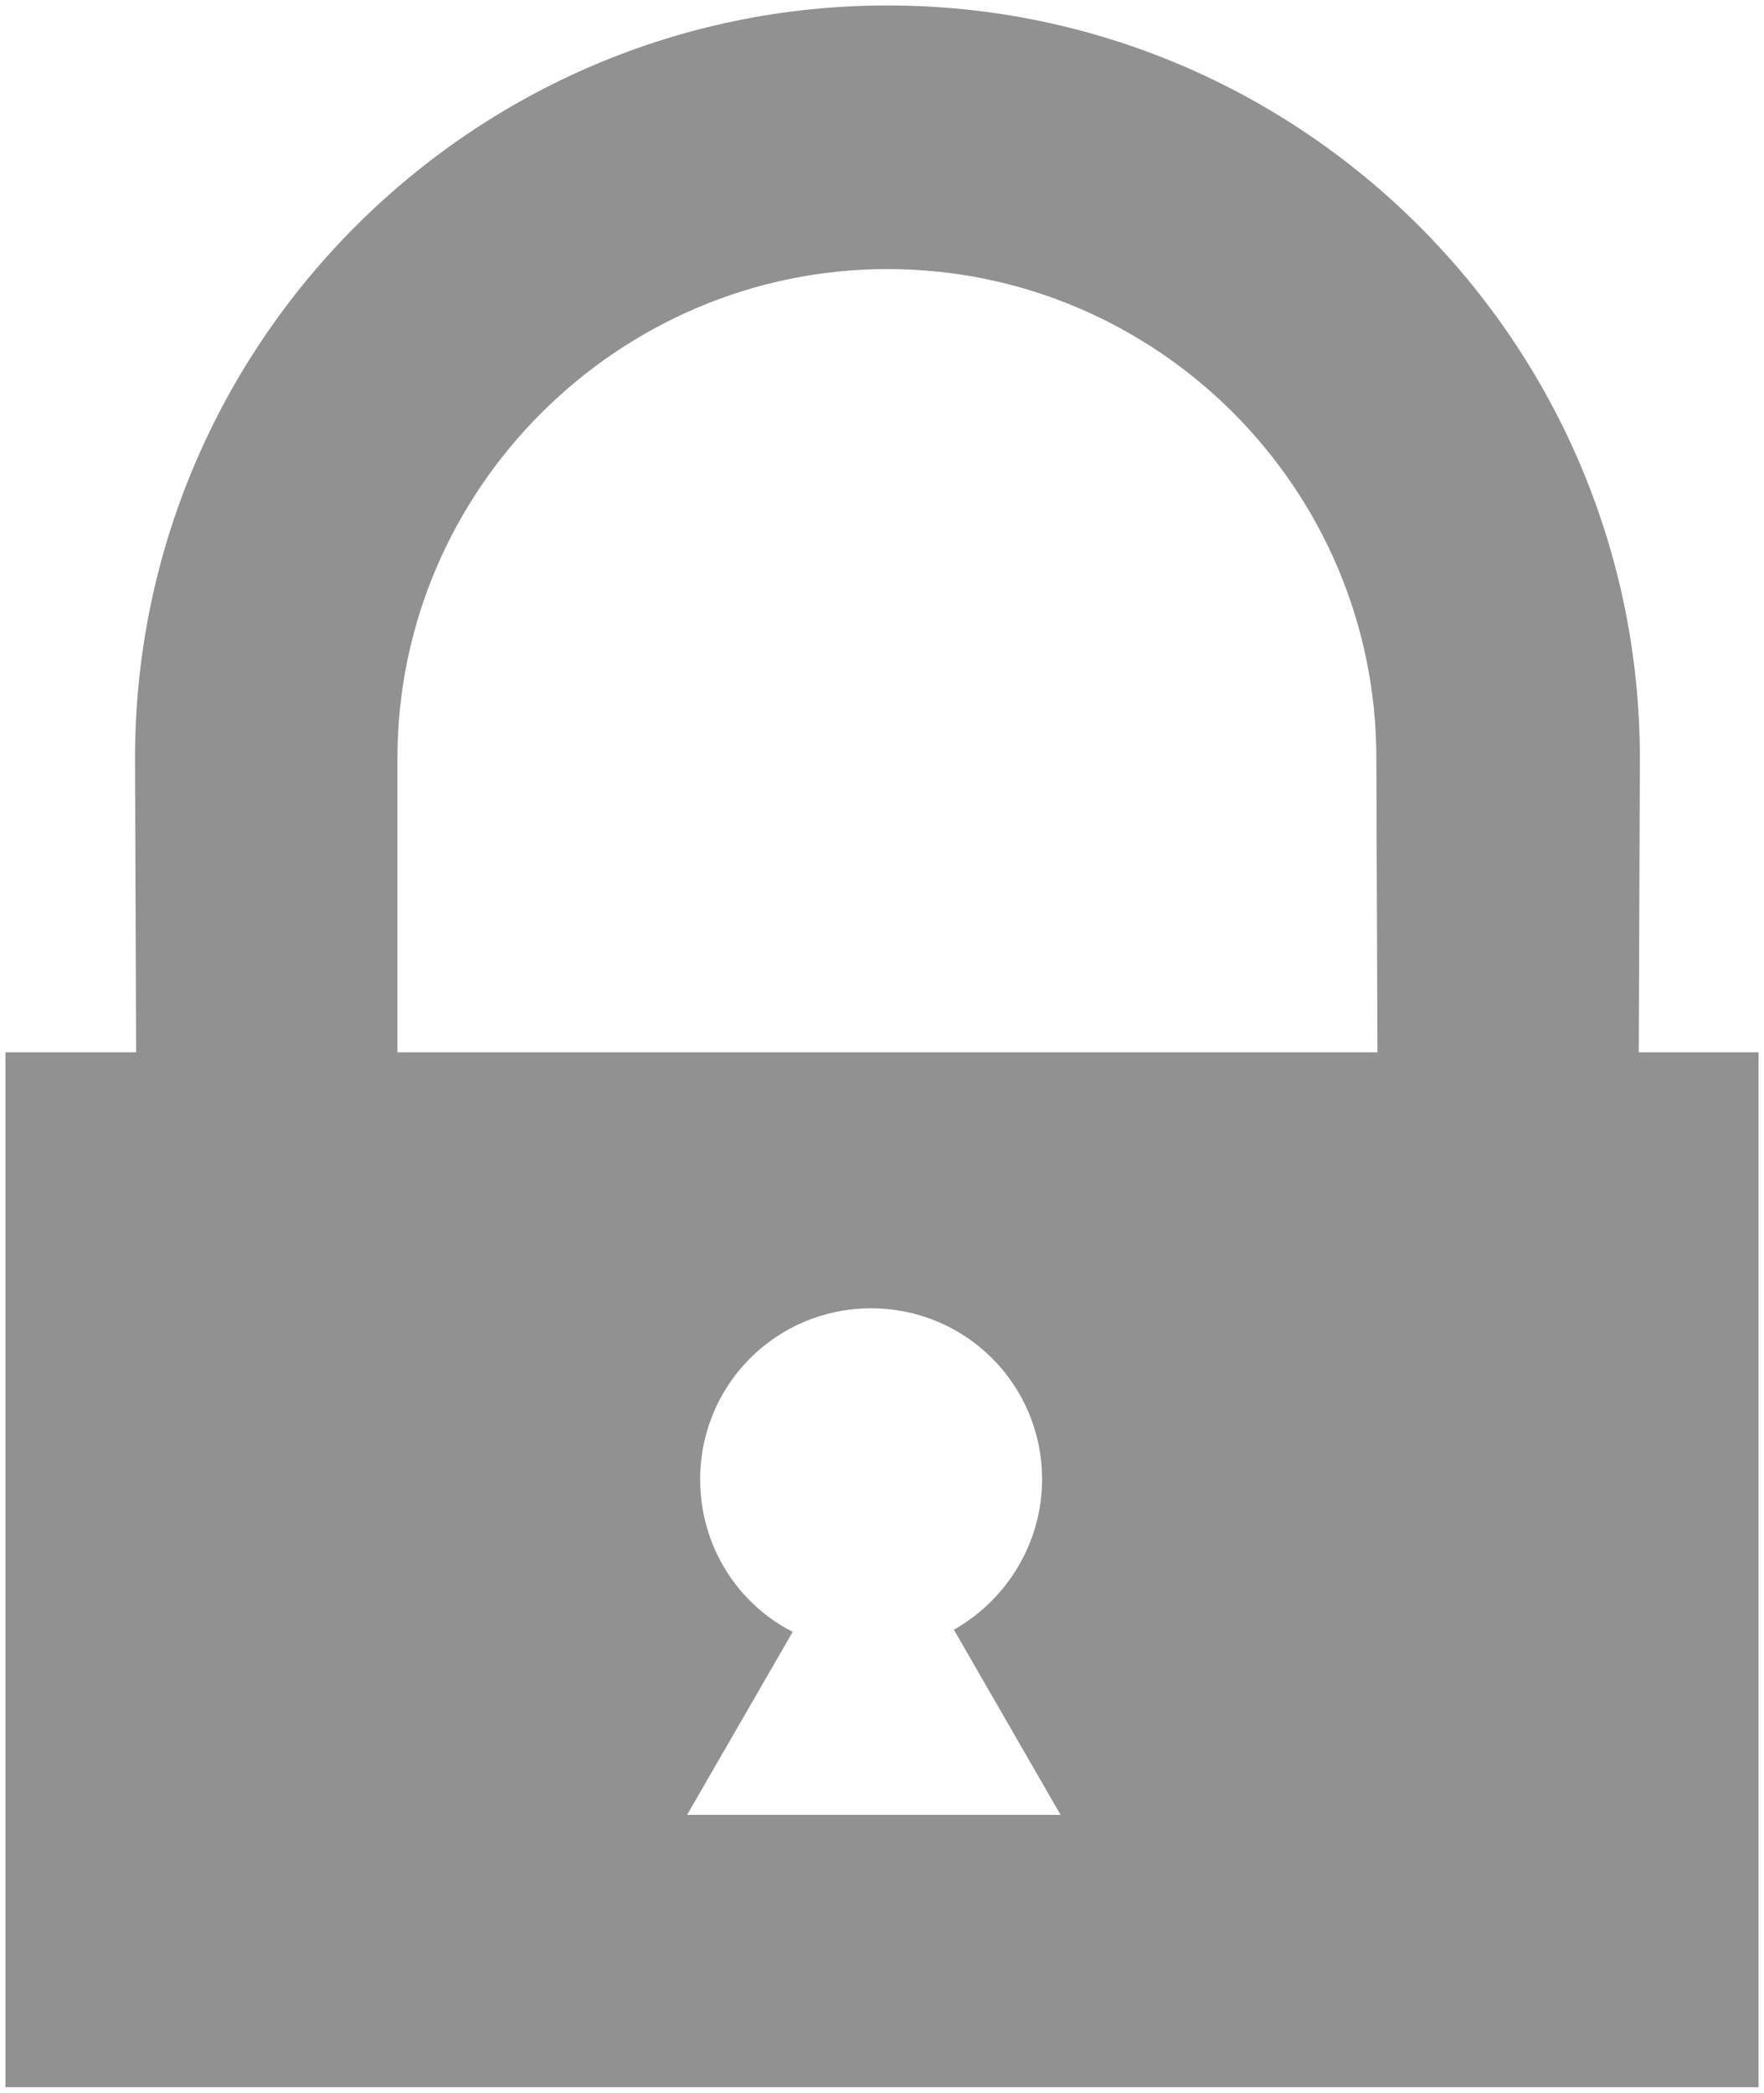 <?xml version="1.0" encoding="utf-8"?>
<!-- Copyright Ryan Landvater, 2021 -->
<!-- Generator: Adobe Illustrator 24.3.0, SVG Export Plug-In . SVG Version: 6.00 Build 0)  -->
<svg version="1.0" id="Layer_1" xmlns="http://www.w3.org/2000/svg" xmlns:xlink="http://www.w3.org/1999/xlink" x="0px" y="0px"
	 viewBox="0 0 162 192.1" style="enable-background:new 0 0 162 192.1;" xml:space="preserve">
<style type="text/css">
	.st0{fill:#919191;}
</style>
<path class="st0" d="M150.5,96.6l0.1-27c0-38.1-31-69.1-69.1-69.1s-69.1,31-69.1,69.1l0.1,27h-12v95h161v-95
	C161.5,96.6,150.5,96.6,150.5,96.6z M36.5,69.6c0-24.7,20.3-44.9,45-44.9s44.9,20.1,44.9,44.9l0.1,27h-90V69.6z M63.1,166.6
	l9.7-16.8c-5.1-2.6-8.5-7.9-8.5-14c0-8.7,7-15.7,15.7-15.7s15.7,7,15.7,15.7c0,5.9-3.3,11.1-8.1,13.8l9.8,17H63.1z"/>
</svg>
